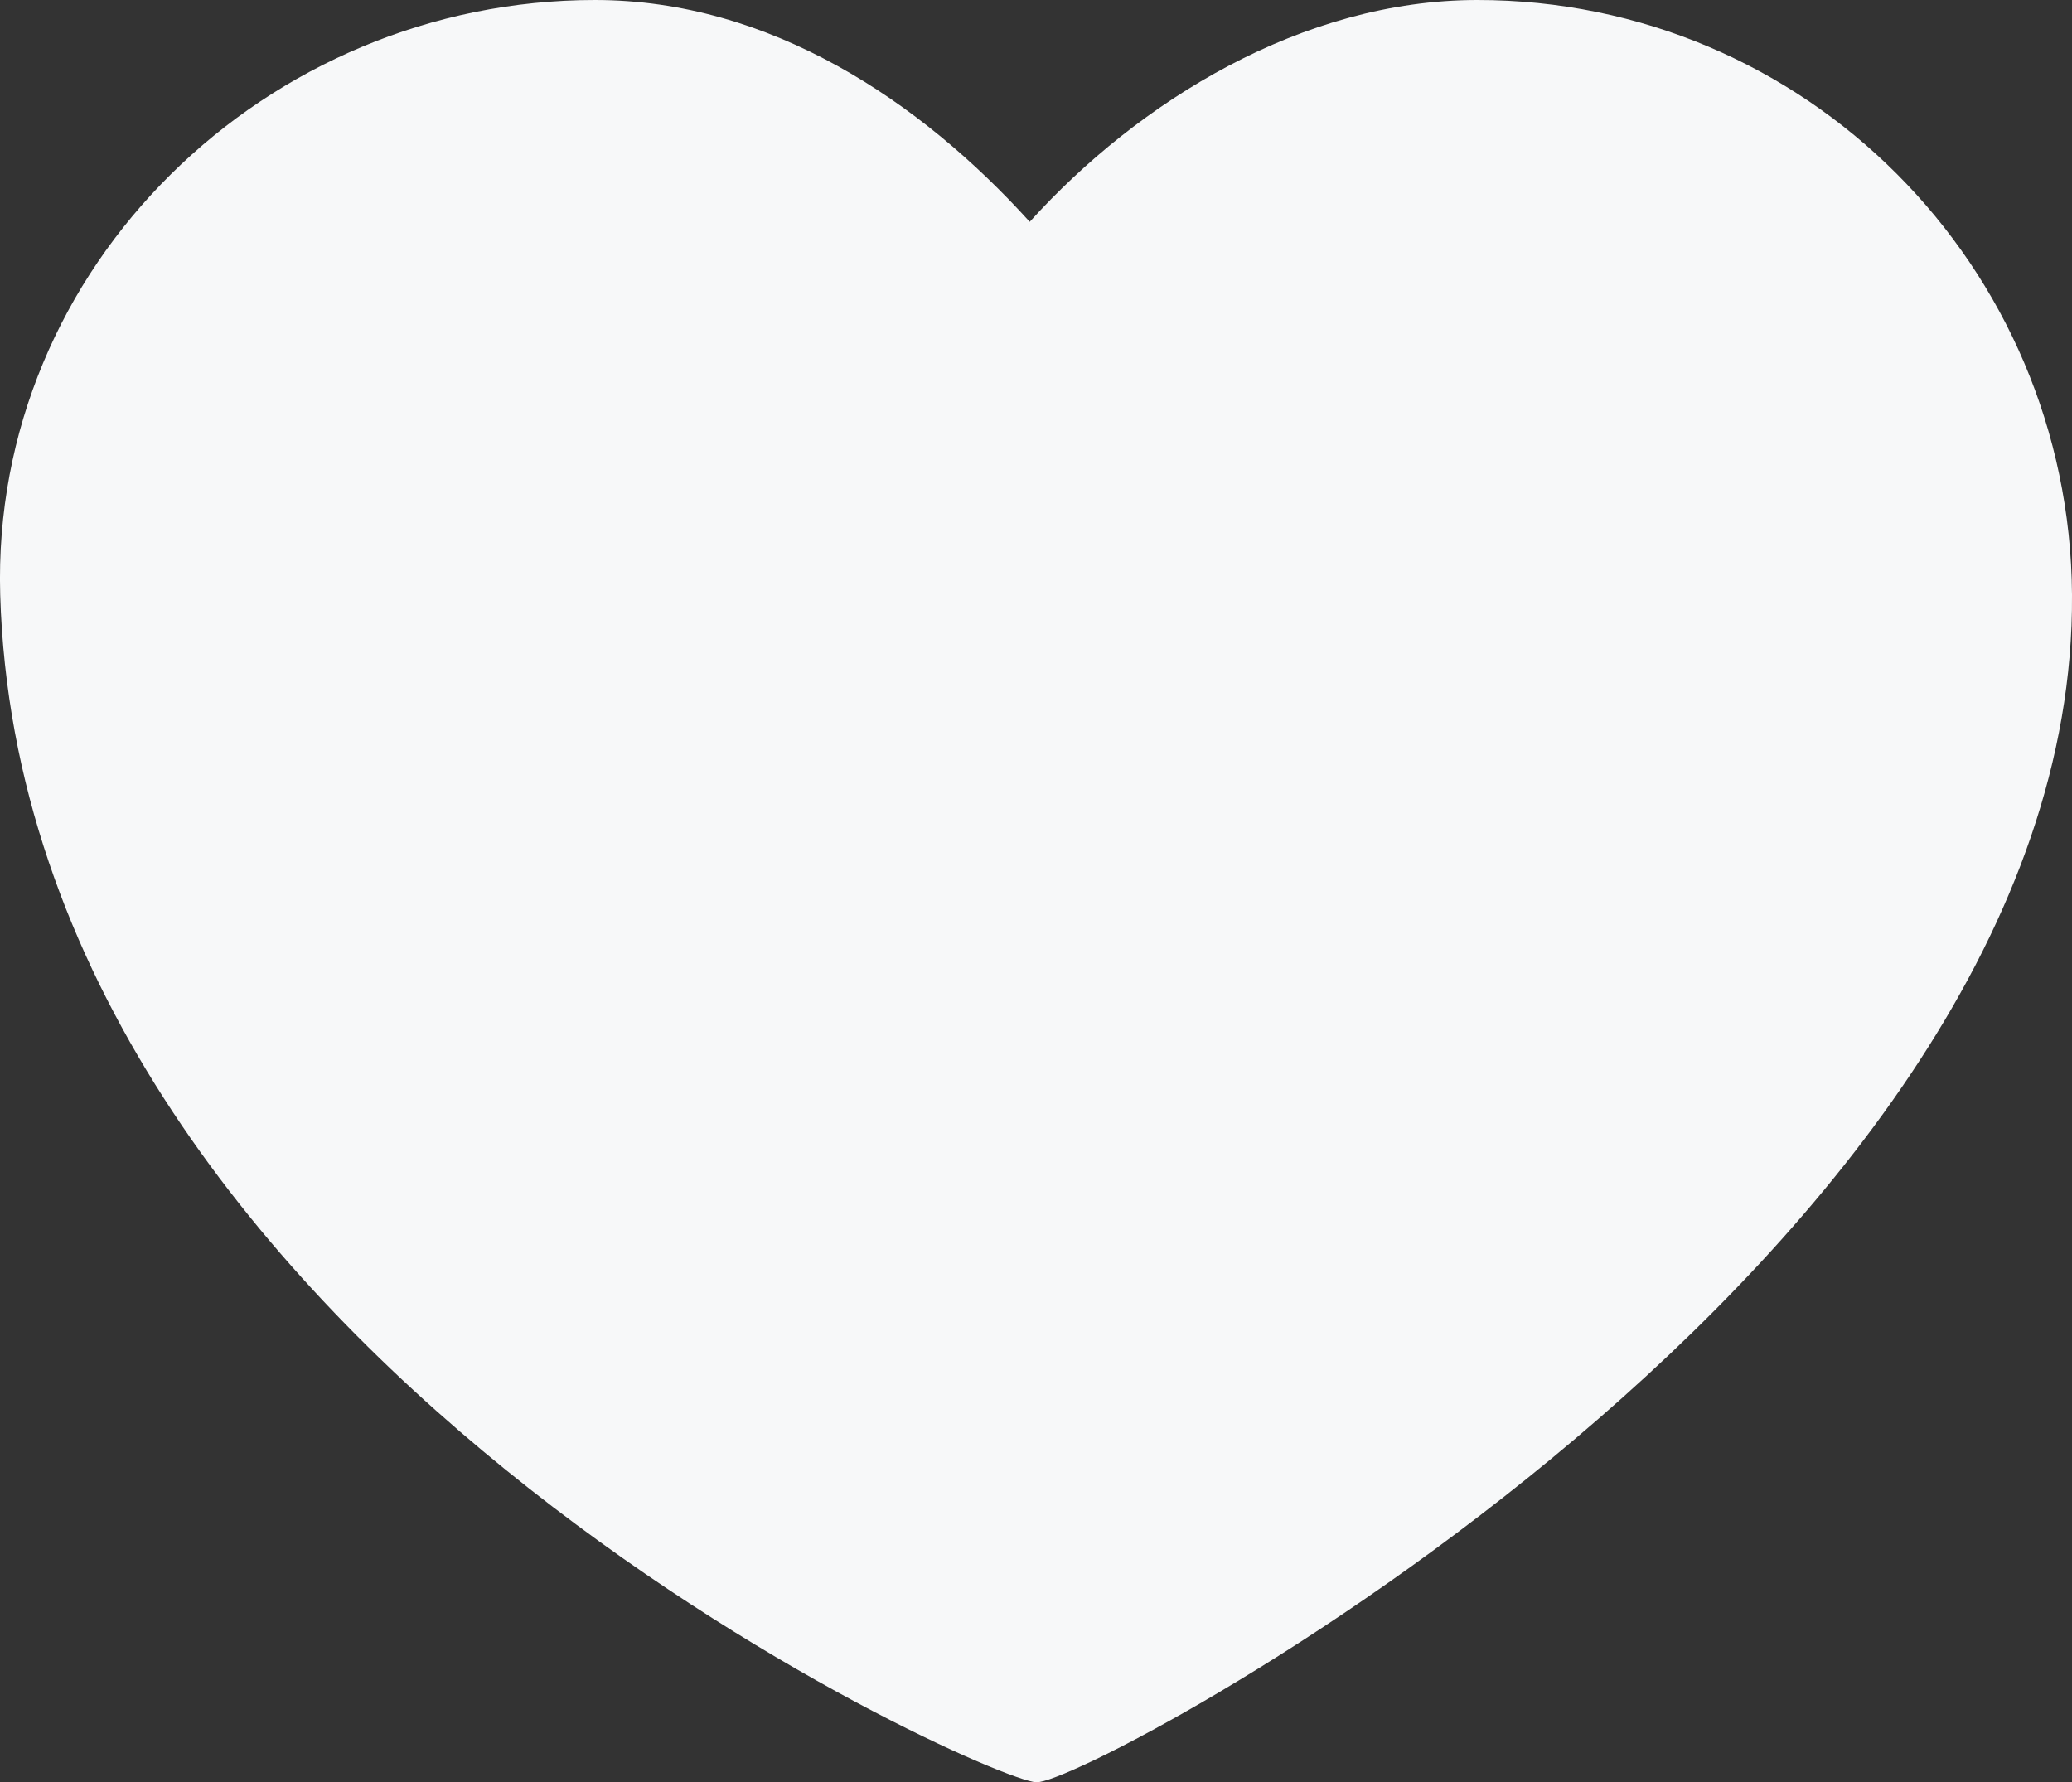 <?xml version="1.0" encoding="utf-8"?>
<!-- Generator: Adobe Illustrator 14.0.0, SVG Export Plug-In . SVG Version: 6.00 Build 43363)  -->
<!DOCTYPE svg PUBLIC "-//W3C//DTD SVG 1.1//EN" "http://www.w3.org/Graphics/SVG/1.1/DTD/svg11.dtd">
<svg version="1.1" id="Layer_1" xmlns="http://www.w3.org/2000/svg" xmlns:xlink="http://www.w3.org/1999/xlink" x="0px" y="0px"
	 width="28.893px" height="24.852px" viewBox="0 0 28.893 24.852" enable-background="new 0 0 28.893 24.852" xml:space="preserve">
<rect x="0" y="0" width="28.893" height="24.852" fill="#333333" stroke="none"/>
<g>
	<path fill="#F9F9FA" d="M163.59-238.438c0,0.75-0.9,1.363-2,1.363h-10.535c-1.1,0-2-0.613-2-1.363s0.9-1.363,2-1.363h10.535
		C162.69-239.801,163.59-239.188,163.59-238.438"/>
	<path fill="#F9F9FA" d="M163.59-233.31c0,0.749-0.9,1.362-2,1.362h-10.535c-1.1,0-2-0.613-2-1.362s0.9-1.362,2-1.362h10.535
		C162.69-234.671,163.59-234.059,163.59-233.31"/>
</g>
<path fill="#F7F8F9" d="M28.893,8.291C28.862,3.711,25.181,0,20.602,0c-2.441,0-4.727,1.414-6.243,3.093
	C12.84,1.414,10.738,0,8.297,0c-4.58,0-8.425,3.715-8.294,8.291C0.31,18.814,13.696,24.806,14.449,24.852
	C15.17,24.894,28.959,17.555,28.893,8.291"/>
</svg>
